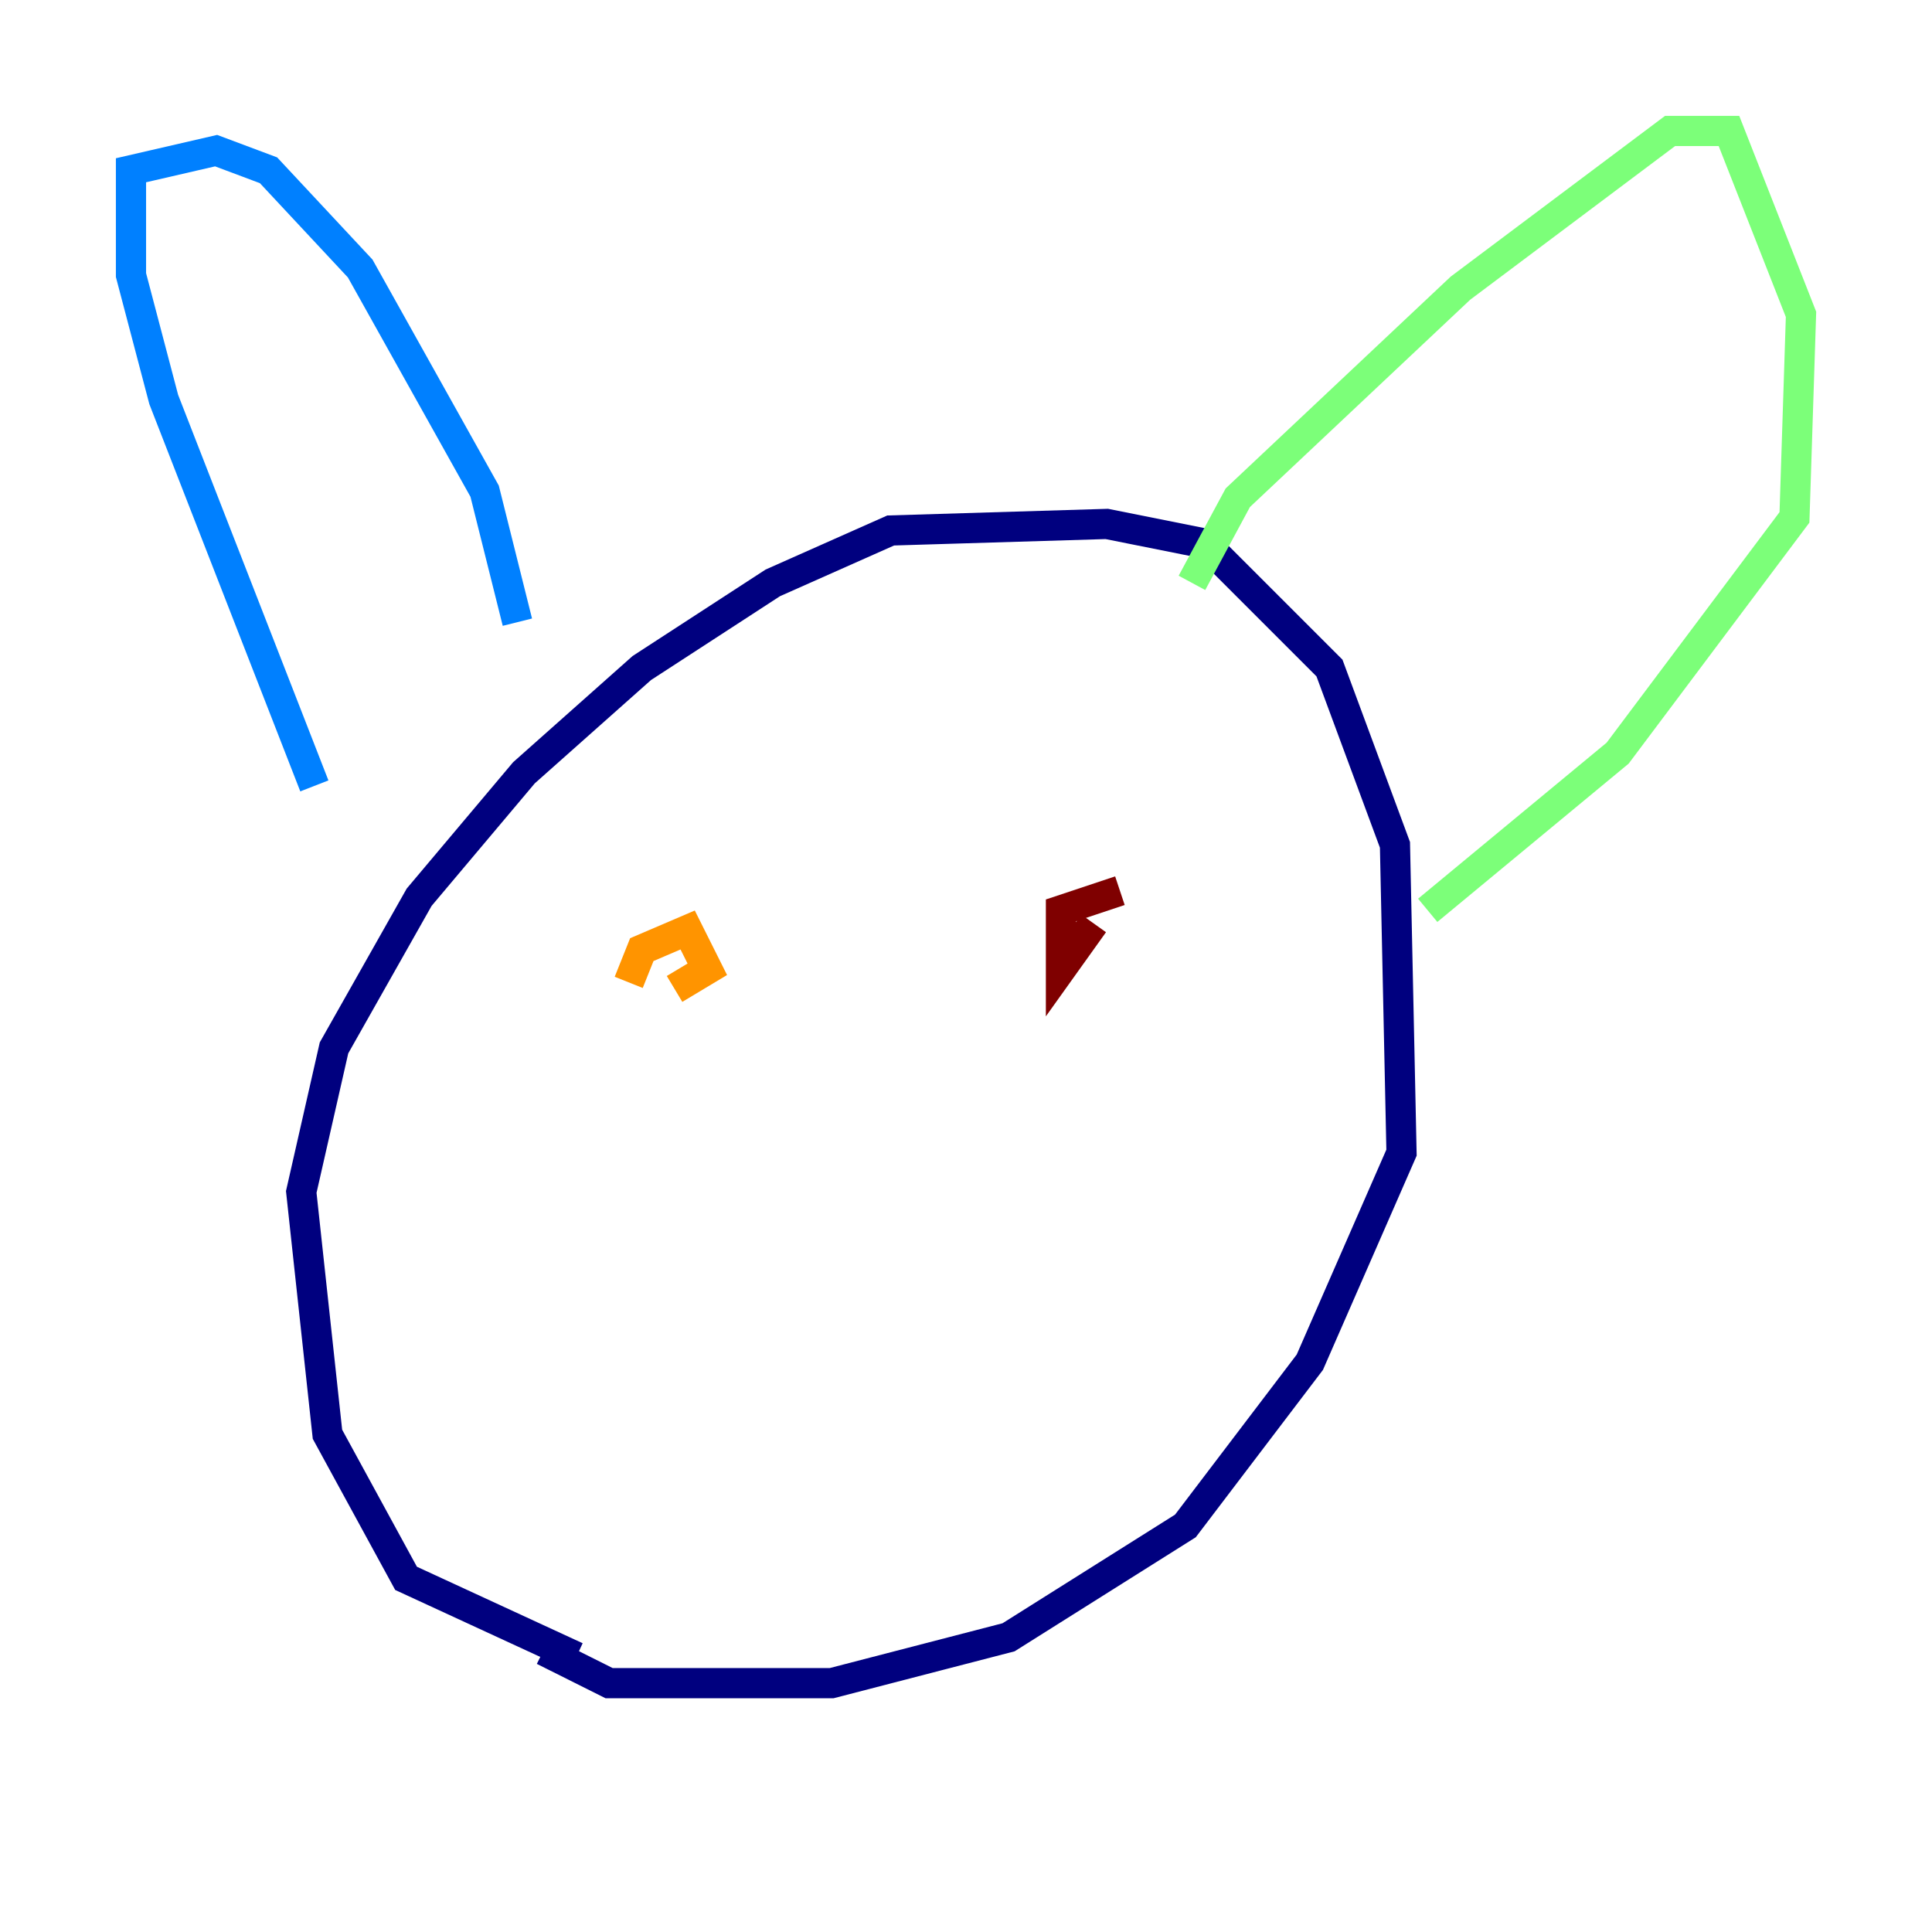 <?xml version="1.0" encoding="utf-8" ?>
<svg baseProfile="tiny" height="128" version="1.2" viewBox="0,0,128,128" width="128" xmlns="http://www.w3.org/2000/svg" xmlns:ev="http://www.w3.org/2001/xml-events" xmlns:xlink="http://www.w3.org/1999/xlink"><defs /><polyline fill="none" points="38.183,109.776 26.902,104.57 21.695,95.024 19.959,78.969 22.129,69.424 27.77,59.444 34.712,51.2 42.522,44.258 51.2,38.617 59.01,35.146 73.329,34.712 79.837,36.014 88.081,44.258 92.42,55.973 92.854,76.366 86.78,90.251 78.536,101.098 66.82,108.475 55.105,111.512 40.352,111.512 36.014,109.342" stroke="#00007f" stroke-width="2" /><polyline fill="none" points="20.827,52.068 10.848,26.468 8.678,18.224 8.678,11.281 14.319,9.98 17.79,11.281 23.864,17.79 32.108,32.542 34.278,41.22" stroke="#0080ff" stroke-width="2" /><polyline fill="none" points="78.969,38.617 82.007,32.976 96.759,19.091 110.644,8.678 114.549,8.678 119.322,20.827 118.888,34.278 107.173,49.898 94.59,60.312" stroke="#7cff79" stroke-width="2" /><polyline fill="none" points="41.654,65.085 42.522,62.915 45.559,61.614 46.861,64.217 44.691,65.519" stroke="#ff9400" stroke-width="2" /><polyline fill="none" points="72.461,61.18 70.291,64.217 70.291,60.312 74.197,59.01" stroke="#7f0000" stroke-width="2" /></svg>